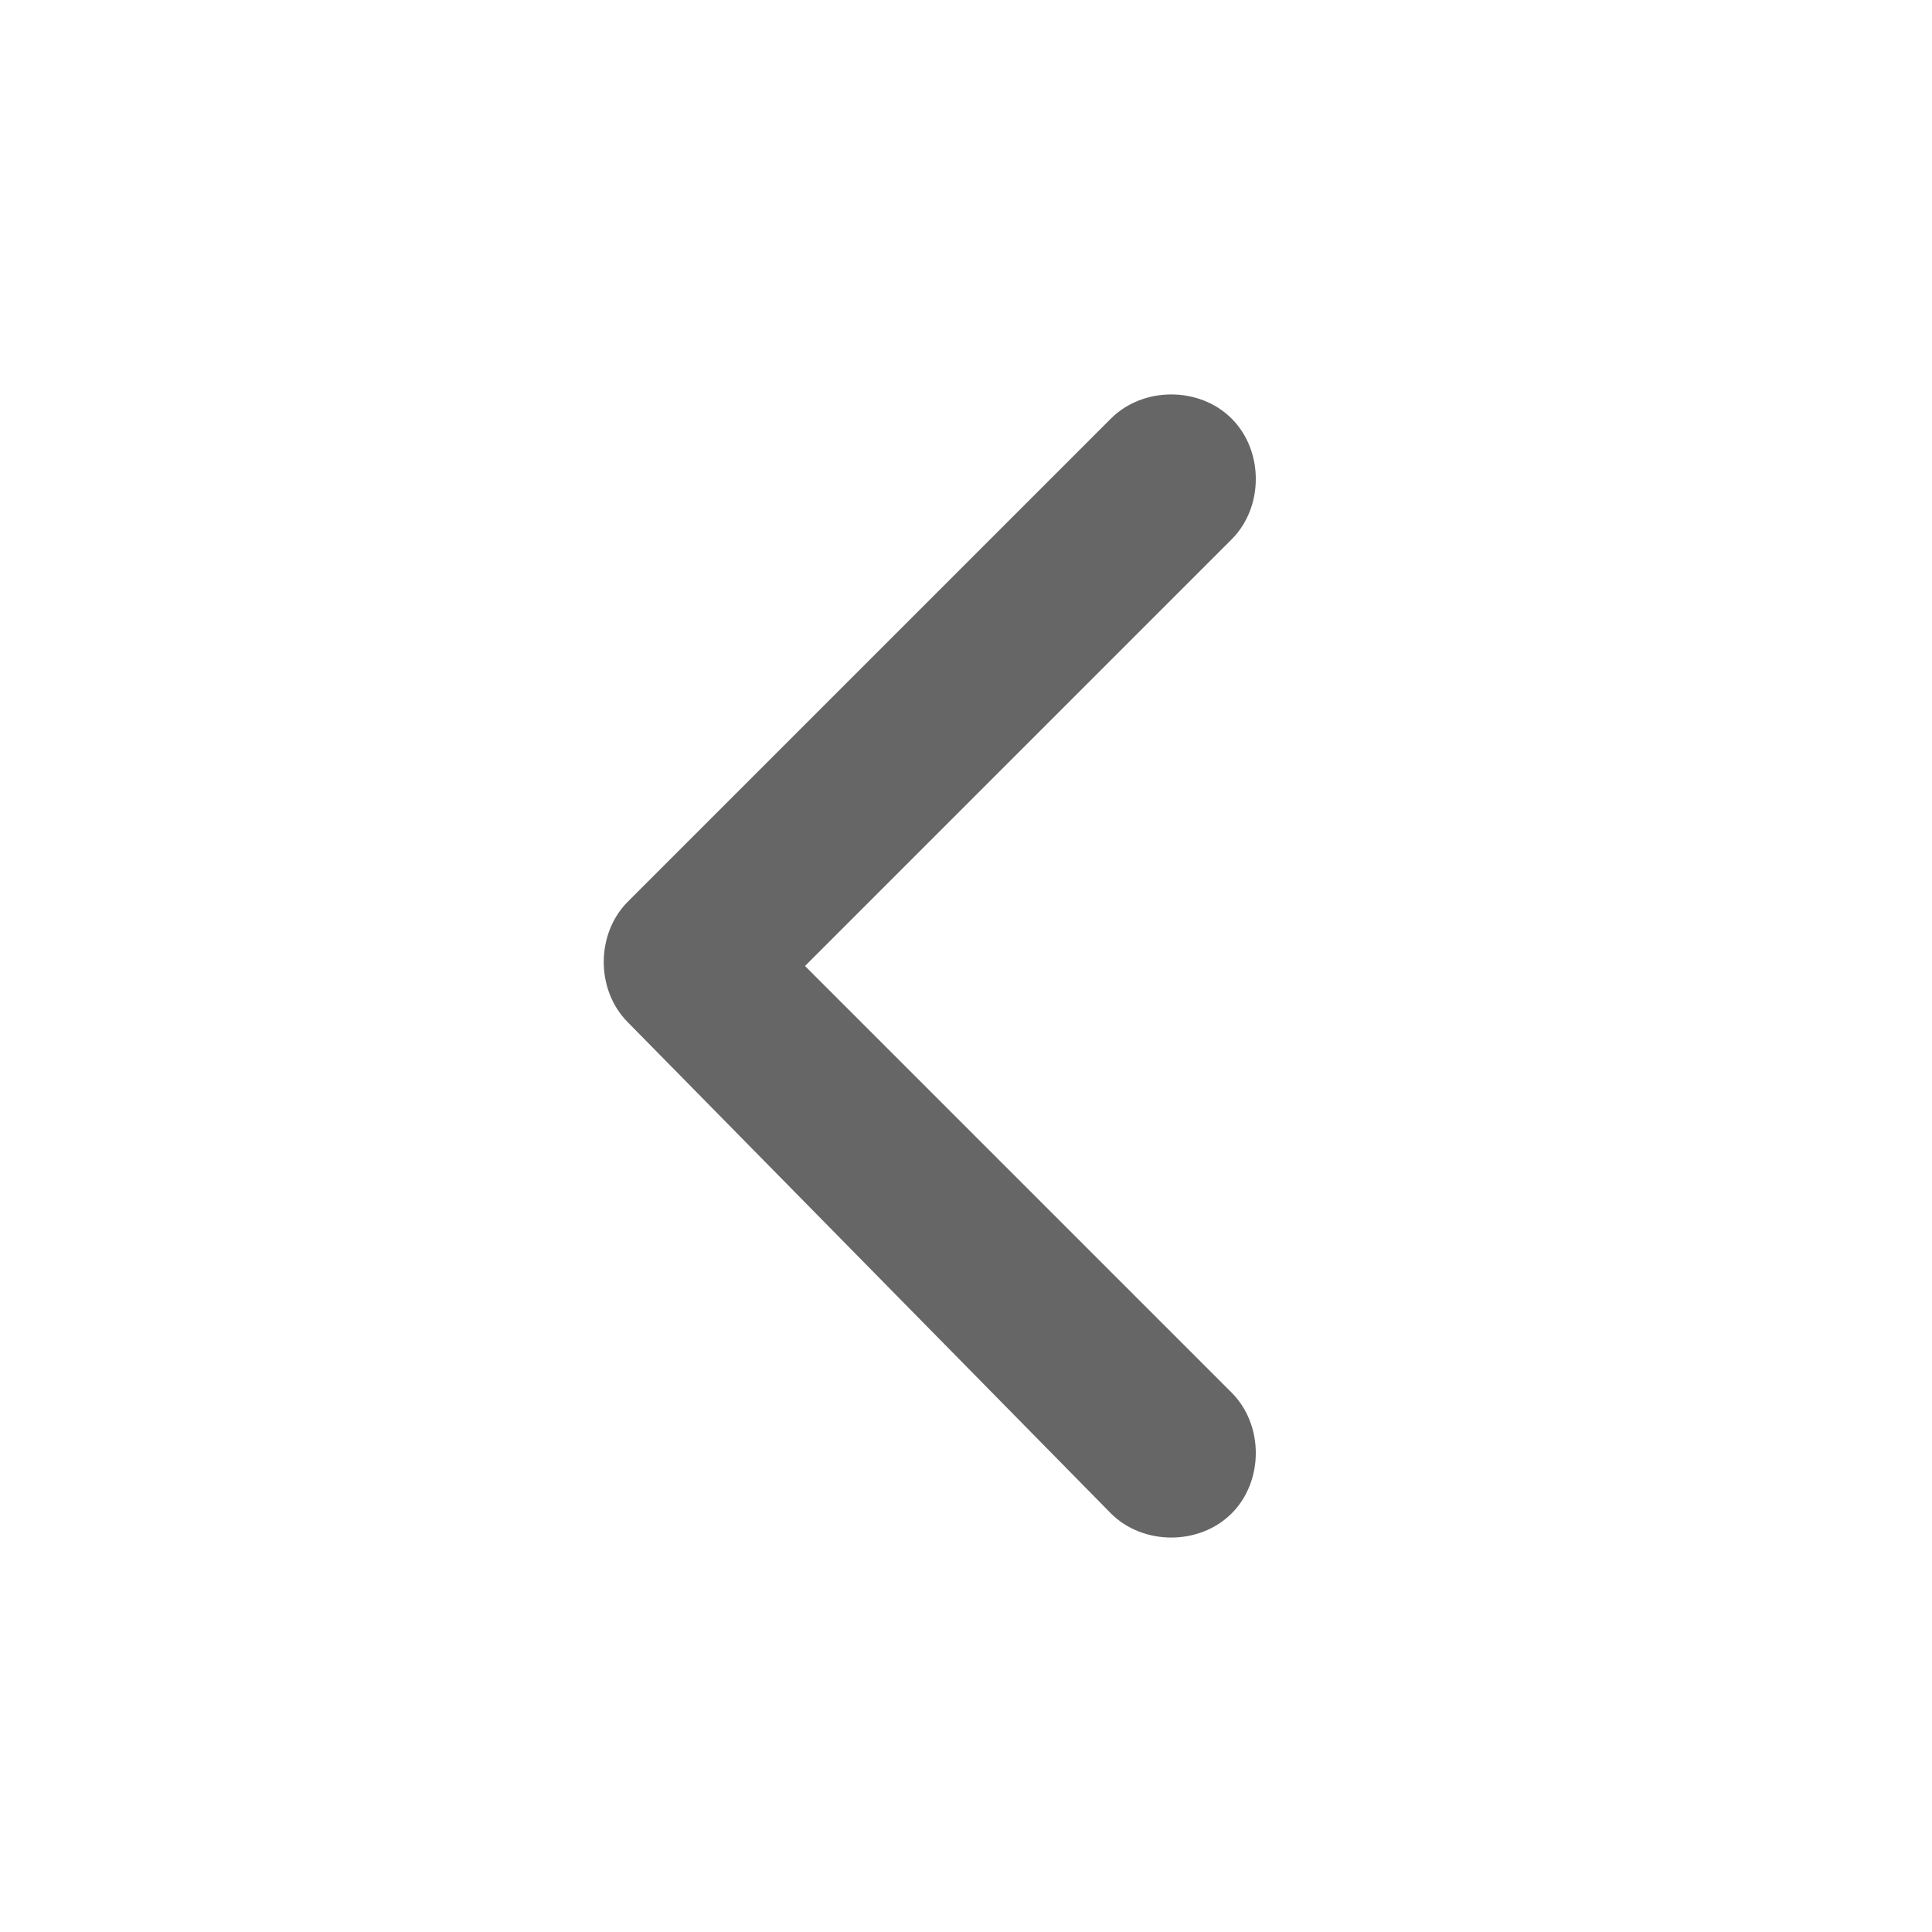 <?xml version="1.0" encoding="utf-8"?>
<!-- Generator: Adobe Illustrator 28.0.0, SVG Export Plug-In . SVG Version: 6.00 Build 0)  -->
<svg version="1.1" id="레이어_1" xmlns="http://www.w3.org/2000/svg" xmlns:xlink="http://www.w3.org/1999/xlink" x="0px"
	 y="0px" viewBox="0 0 24 24" style="enable-background:new 0 0 24 24;" xml:space="preserve">
<style type="text/css">
	.st0{fill:#666666;}
</style>
<g id="Page-1">
	<g id="Group">
		<path id="Path" class="st0" d="M7.8,12.7c-0.4-0.4-0.4-1.1,0-1.5l6-6c0.4-0.4,1.1-0.4,1.5,0s0.4,1.1,0,1.5L10,12l5.3,5.3
			c0.4,0.4,0.4,1.1,0,1.5s-1.1,0.4-1.5,0L7.8,12.7L7.8,12.7z"/>
	</g>
</g>
</svg>
